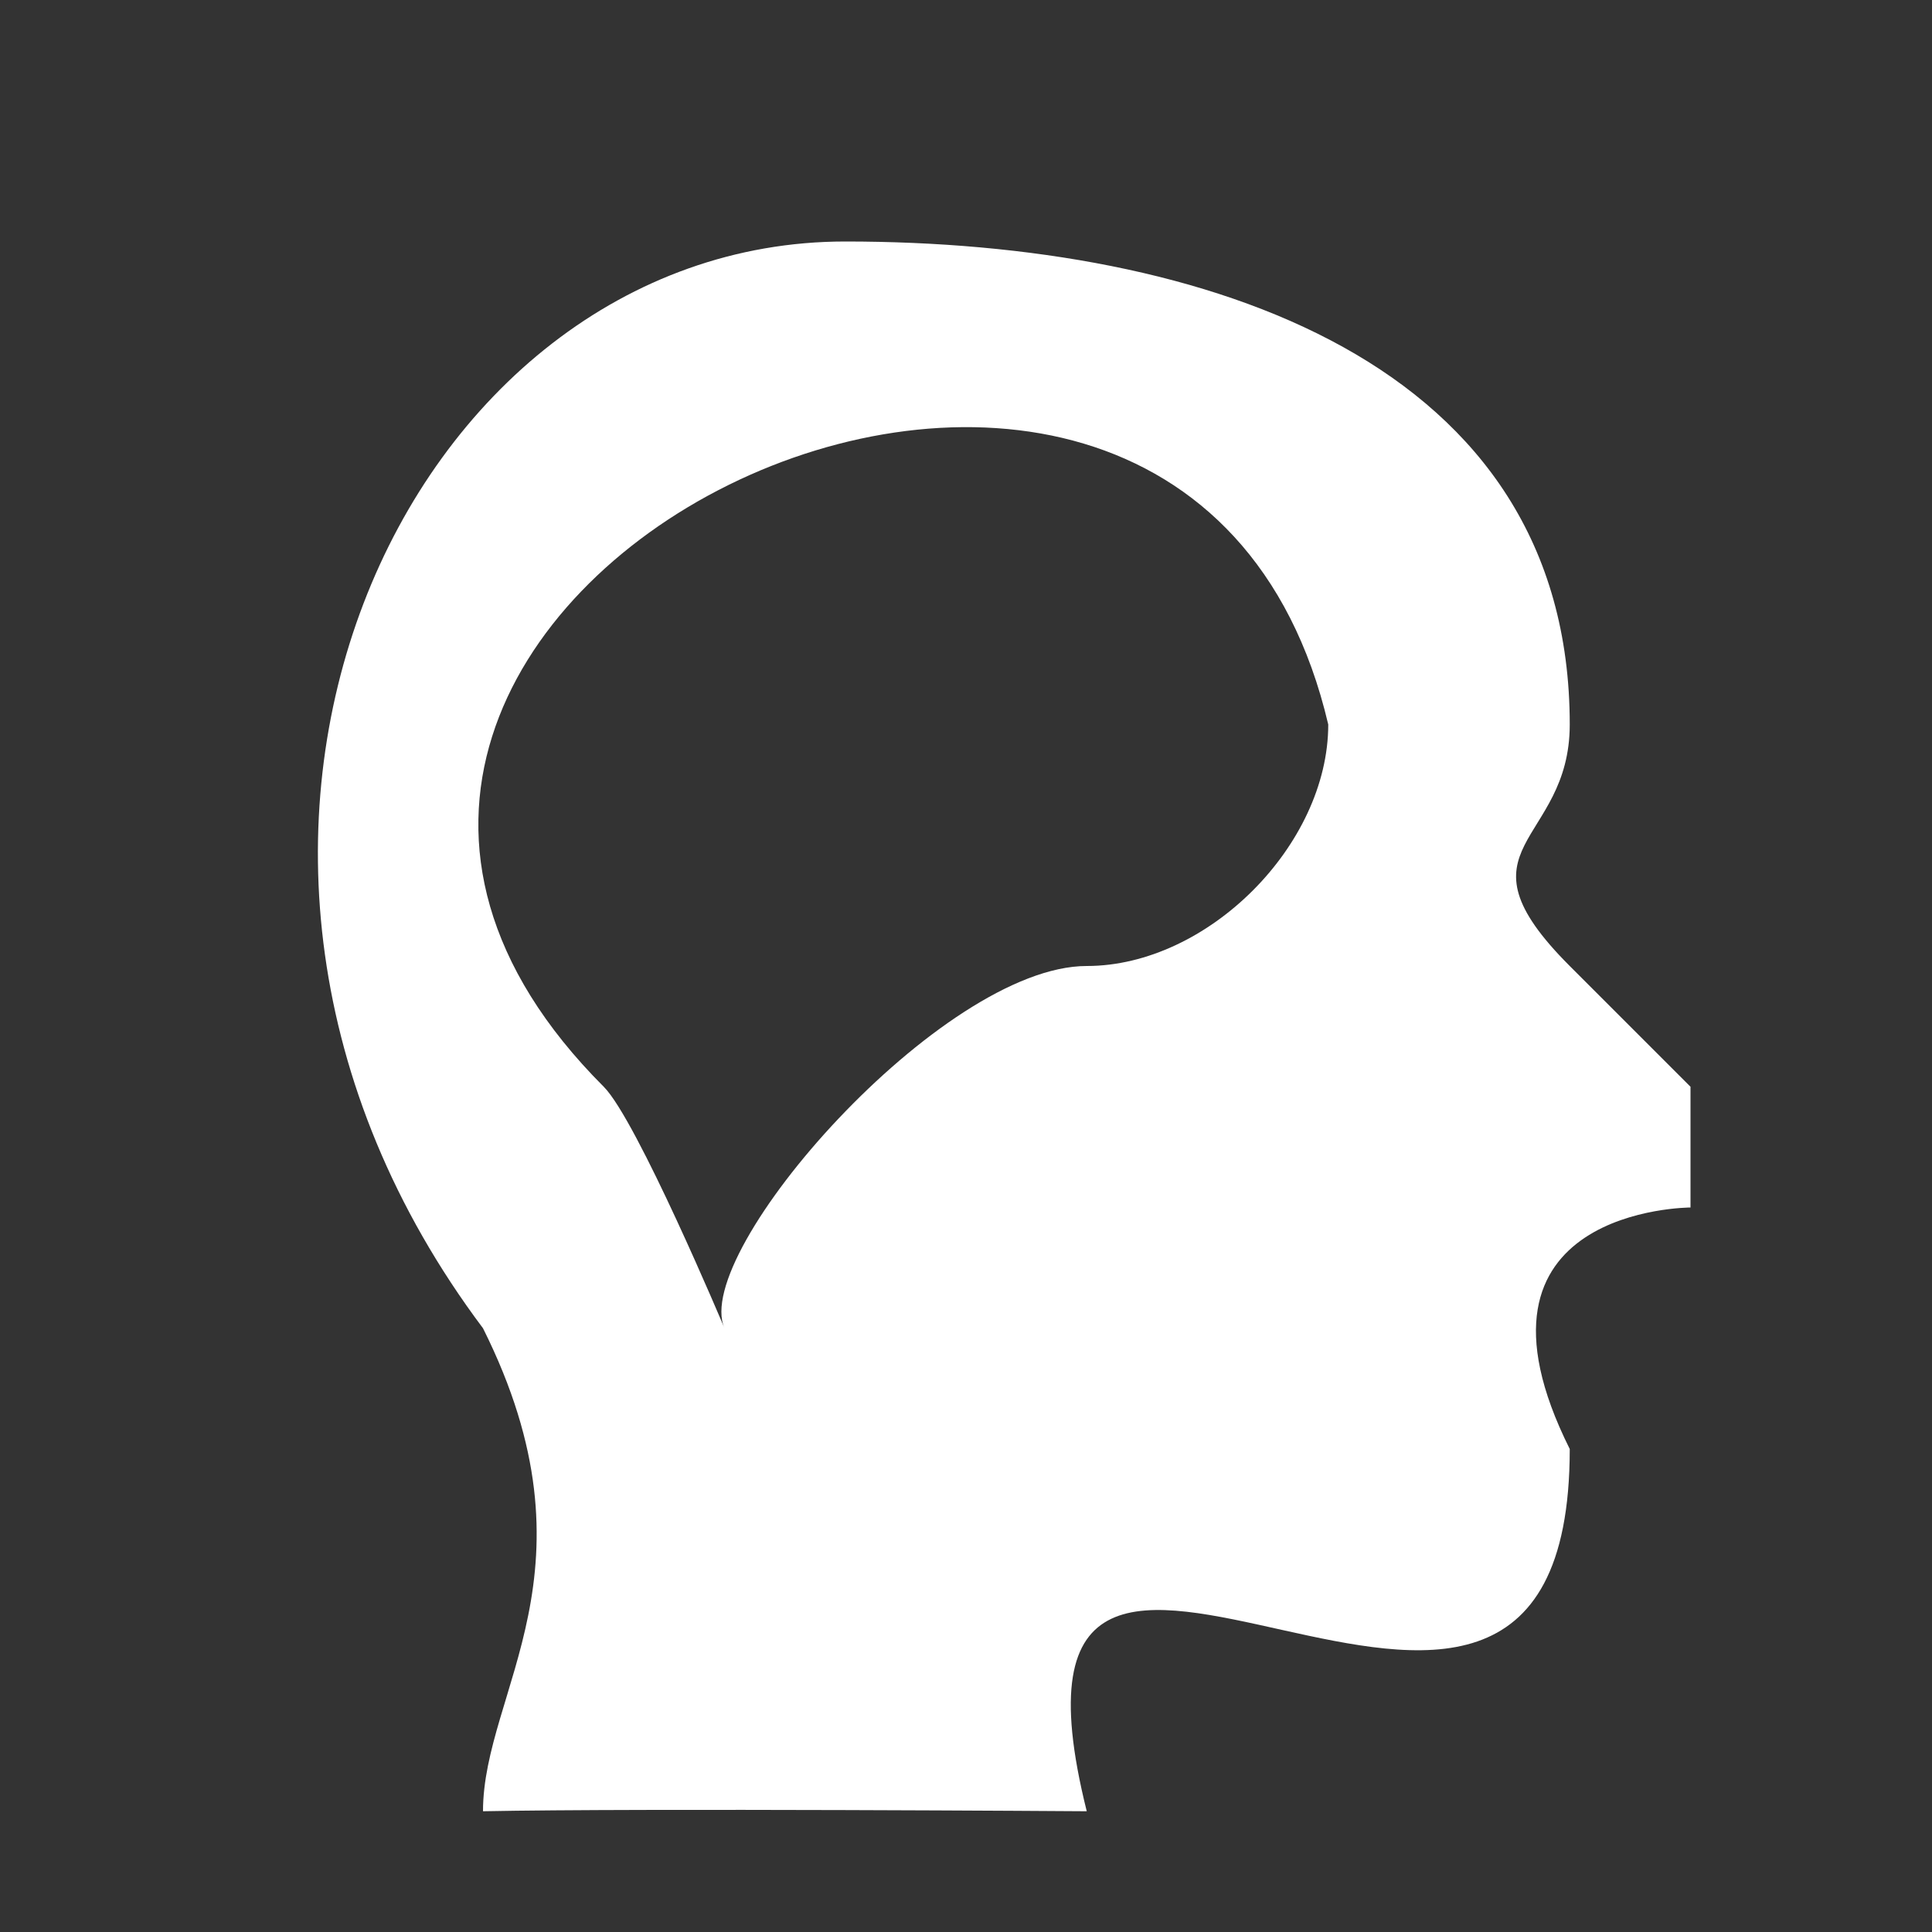 <?xml version="1.0" encoding="UTF-8"?><svg id="Done" xmlns="http://www.w3.org/2000/svg" width="16" height="16" viewBox="0 0 16 16"><rect x="0" y="0" width="16" height="16" fill="#333333" stroke="none"/><defs><style>.cls-1{fill:#fff;}</style></defs><g id="Layer_59"><g id="Layer_26"><path class="cls-1" d="m13,8c-1-1,0-1,0-2,0-3-3-4-6-4-3.641,0-6,5-3,9,1,2,0,3,0,4,1.307-.026,5,0,5,0-1-4,4,1,4-3-1-2,1-2,1-2v-1.016.016l-1-1Zm-2-2c0,1-1,2-2,2-1.202,0-3.281,2.371-3,3,0,0-.726-1.726-1-2C1,5,9.758.709,11,6Z"/></g></g></svg>